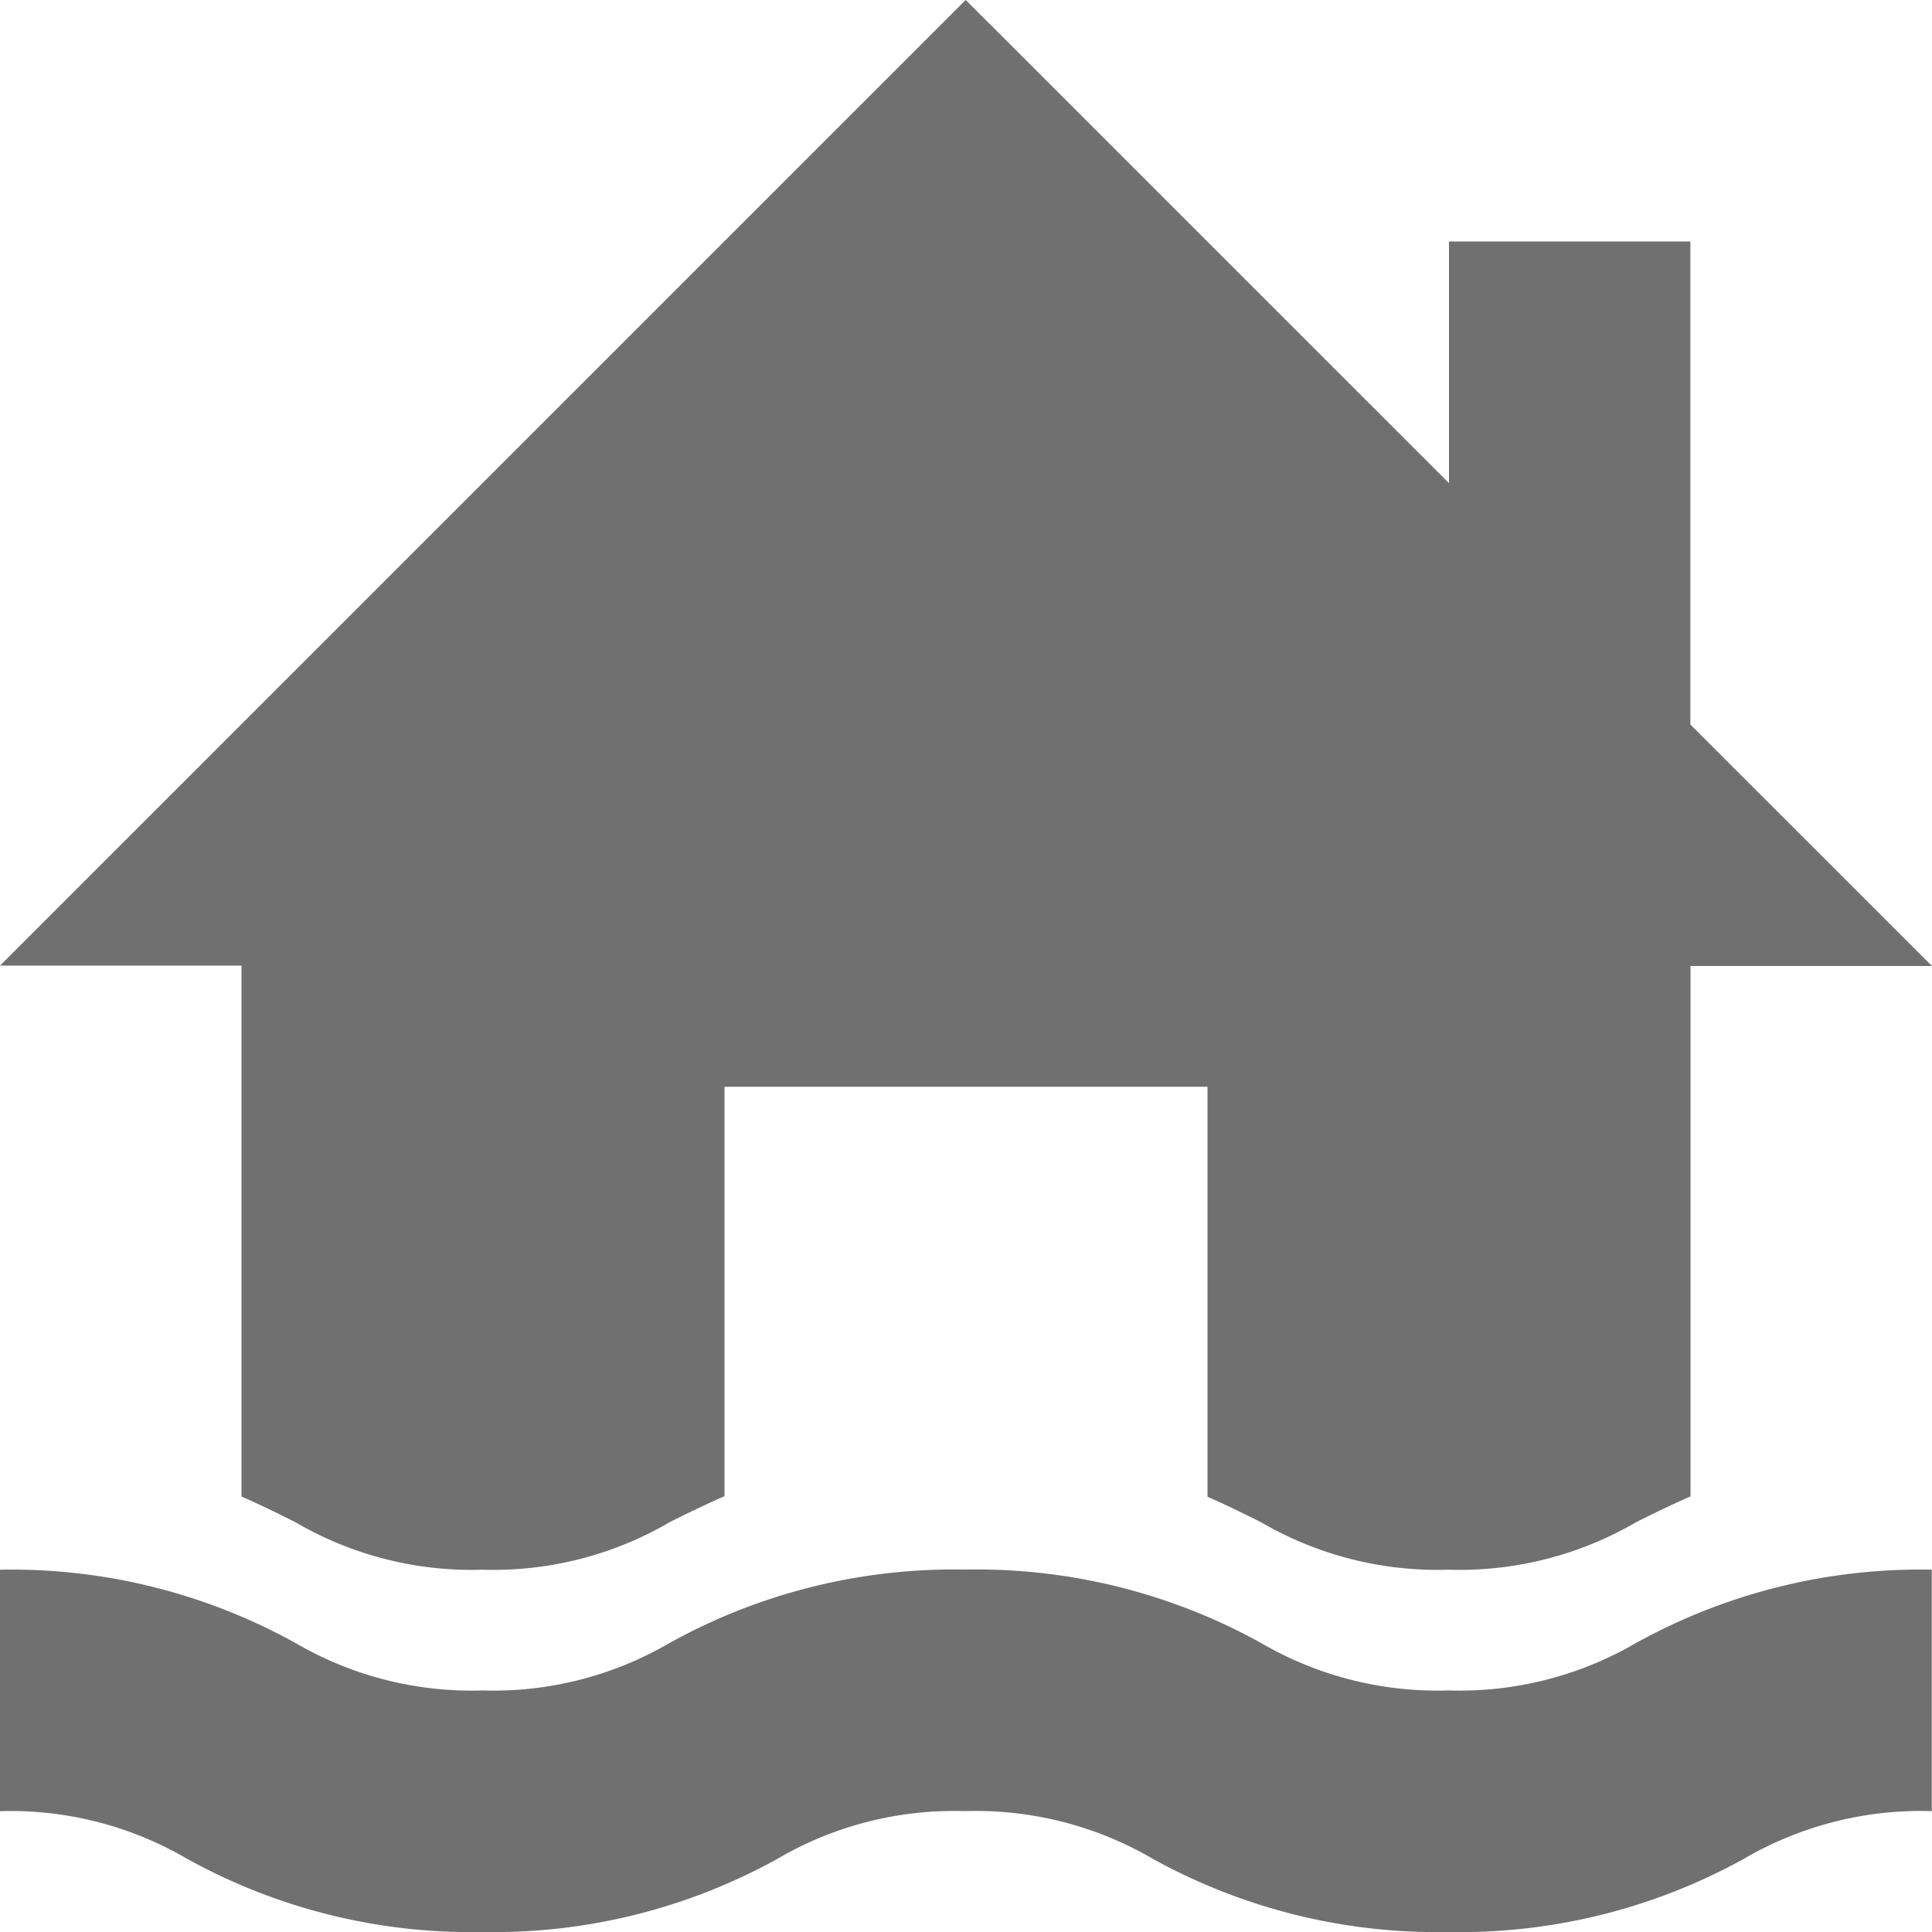 <svg xmlns="http://www.w3.org/2000/svg" width="29.01" height="29.01" viewBox="0 0 29.01 29.01">
  <defs>
    <style>
      .cls-1 {
        fill: #707070;
      }
    </style>
  </defs>
  <g id="flood2" transform="translate(0 0)">
    <path id="Path_153" data-name="Path 153" class="cls-1" d="M3.626,22.472c.293.128.559.26.808.385a5.248,5.248,0,0,0,2.811.714,5.247,5.247,0,0,0,2.813-.715c.252-.126.523-.259.821-.389V16.319h7.252v6.156c.29.127.553.258.8.381a5.269,5.269,0,0,0,2.82.715,5.268,5.268,0,0,0,2.819-.715c.25-.125.519-.257.814-.386V14.506h3.625L25.382,10.88h0V3.627H21.757V7.255L14.5,0,0,14.5H3.626Z" transform="translate(0 -0.001)"/>
    <path id="Path_154" data-name="Path 154" class="cls-1" d="M24.573,405.627a5.268,5.268,0,0,1-2.819.715,5.269,5.269,0,0,1-2.82-.715,8.812,8.812,0,0,0-4.439-1.1,8.8,8.8,0,0,0-4.434,1.1,5.246,5.246,0,0,1-2.813.715,5.248,5.248,0,0,1-2.811-.714A8.8,8.8,0,0,0,0,404.529v3.626a5.248,5.248,0,0,1,2.811.714,8.8,8.8,0,0,0,4.434,1.1,8.8,8.8,0,0,0,4.434-1.1,5.246,5.246,0,0,1,2.813-.715,5.268,5.268,0,0,1,2.819.715,8.825,8.825,0,0,0,4.44,1.1,8.811,8.811,0,0,0,4.439-1.1,5.269,5.269,0,0,1,2.82-.715v-3.626A8.825,8.825,0,0,0,24.573,405.627Z" transform="translate(-0.003 -380.959)"/>
  </g>
</svg>
